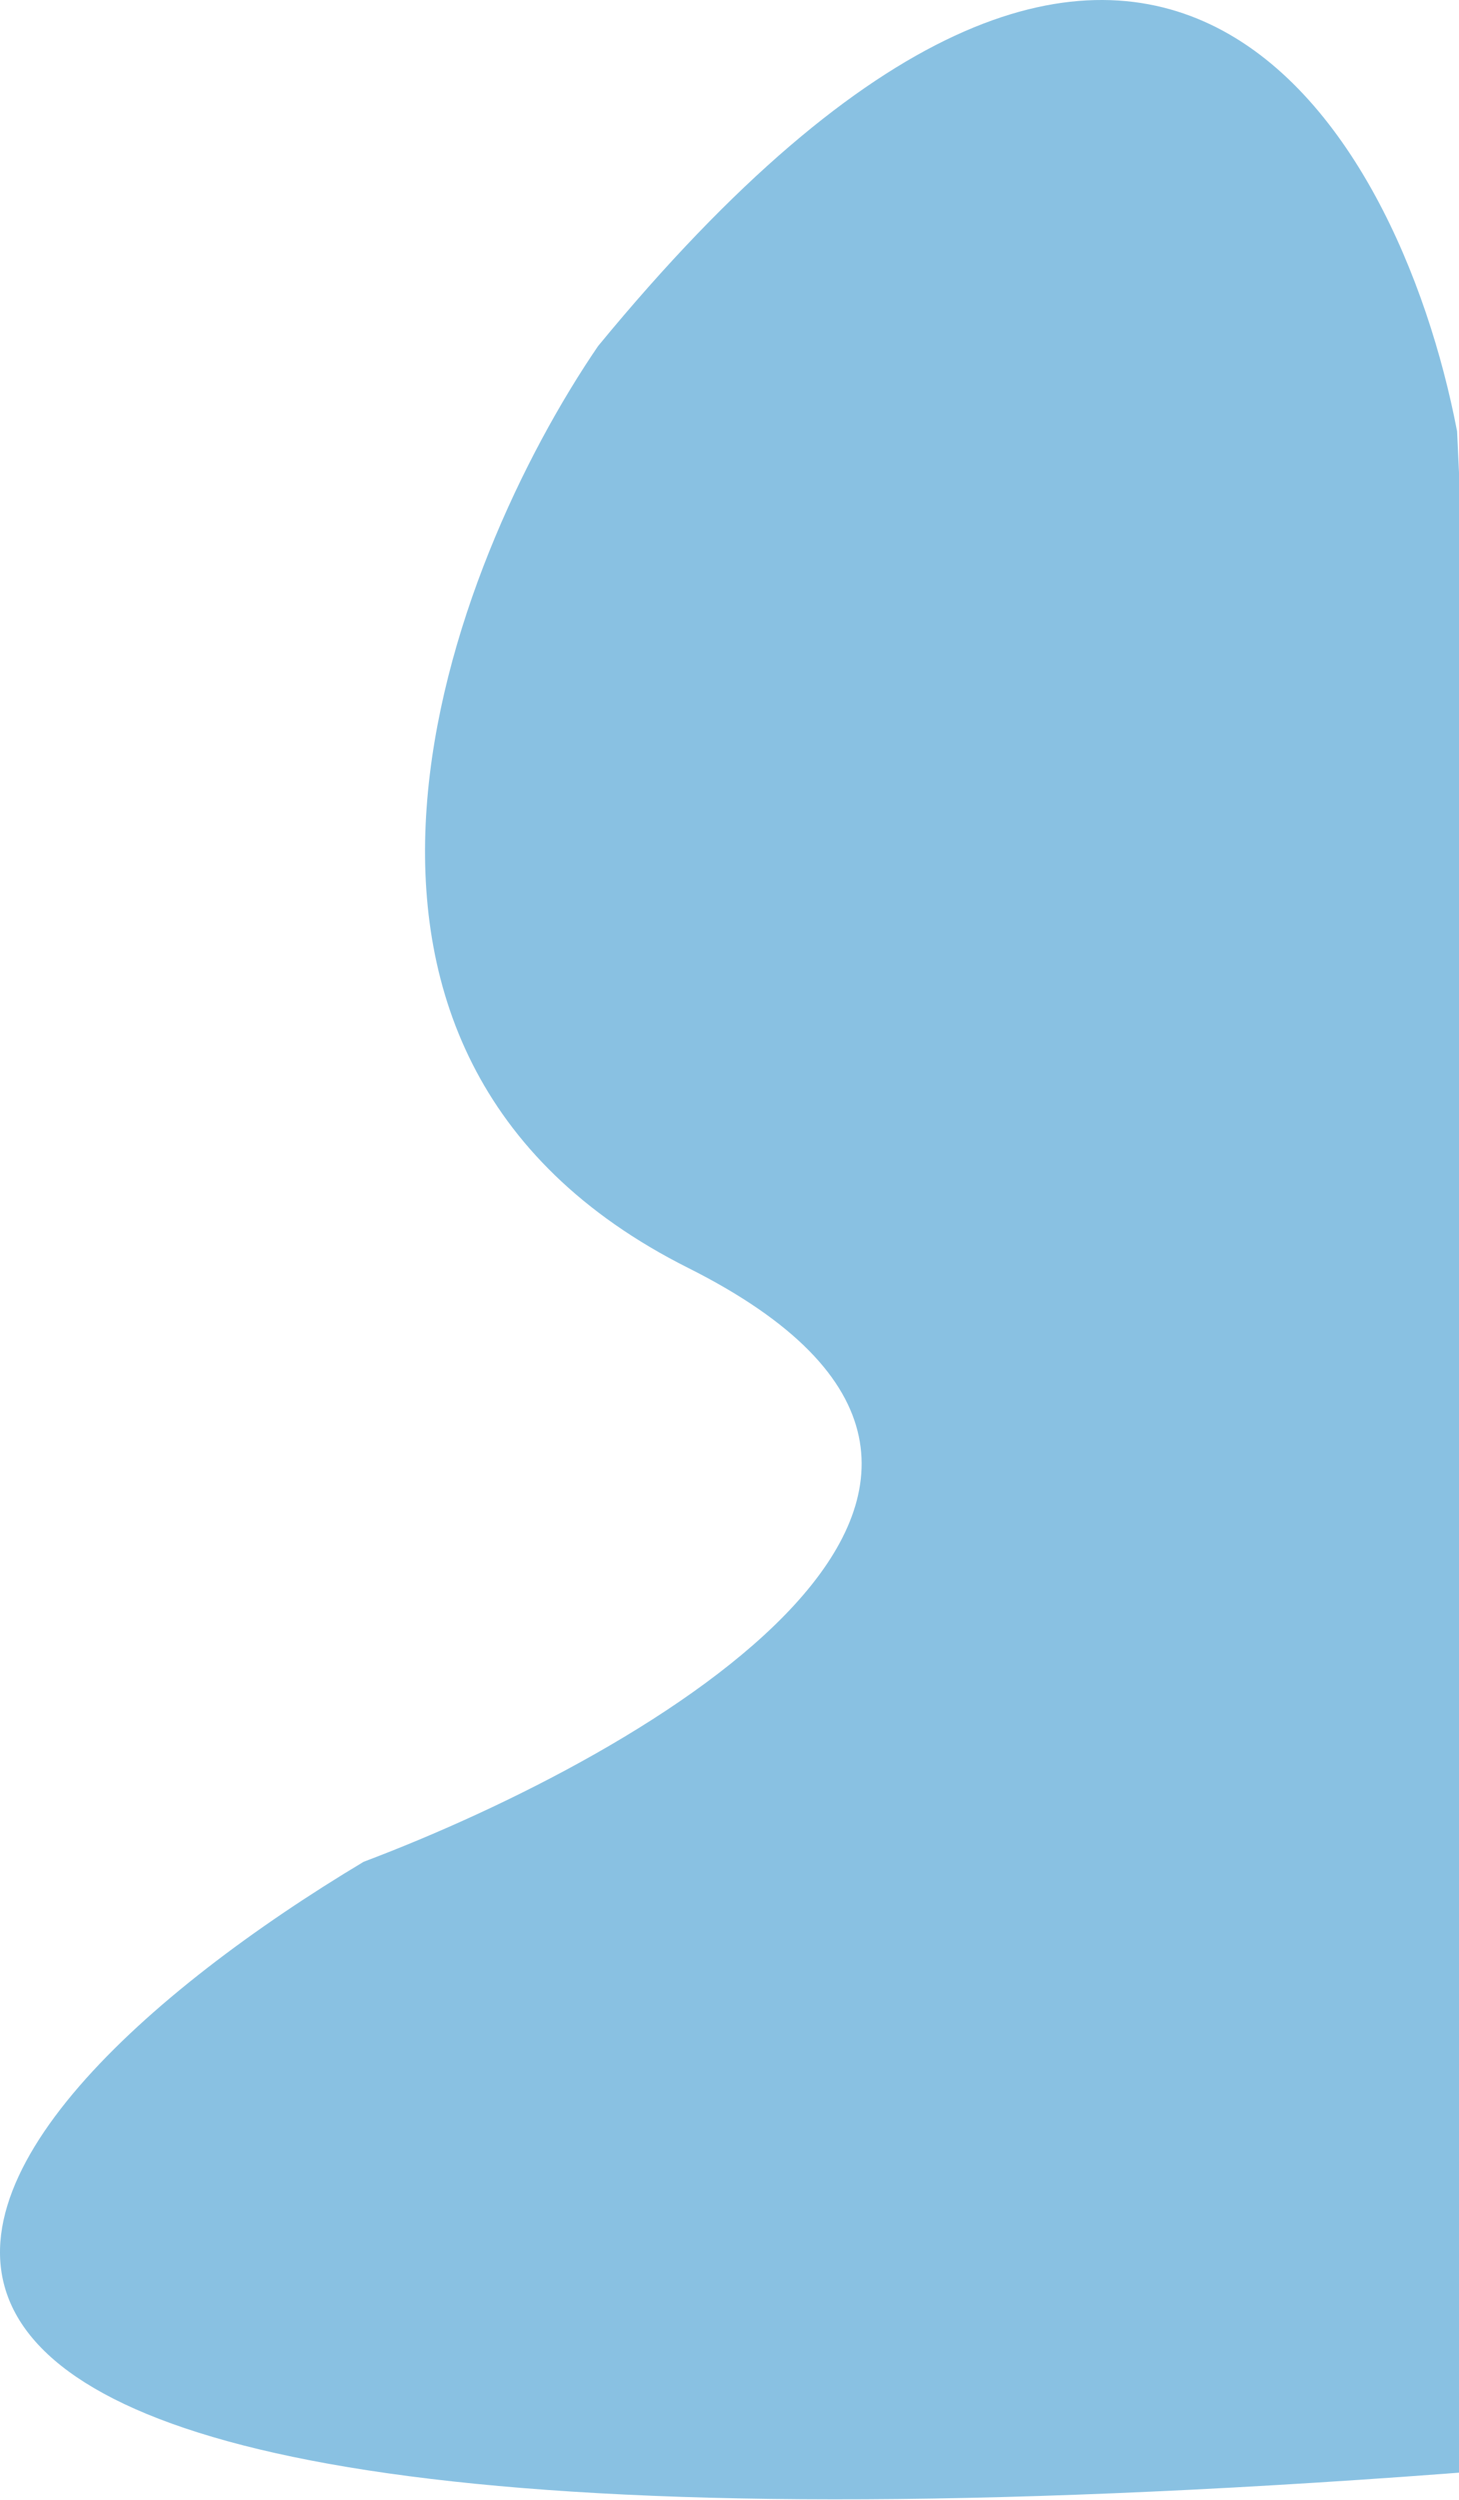 <svg width="445" height="762" viewBox="0 0 445 762" fill="none" xmlns="http://www.w3.org/2000/svg">
<path opacity="0.8" d="M209.918 386.485C79.118 320.885 137.085 171.818 182.418 105.485C349.218 -97.315 426.585 38.318 444.418 131.485L461.918 509.985C688.418 574.818 998.618 714.585 427.418 754.985C-143.782 795.385 -21.582 646.818 110.918 567.485C198.418 534.485 340.718 452.085 209.918 386.485Z" fill="#6CB1DA"/>
</svg>
